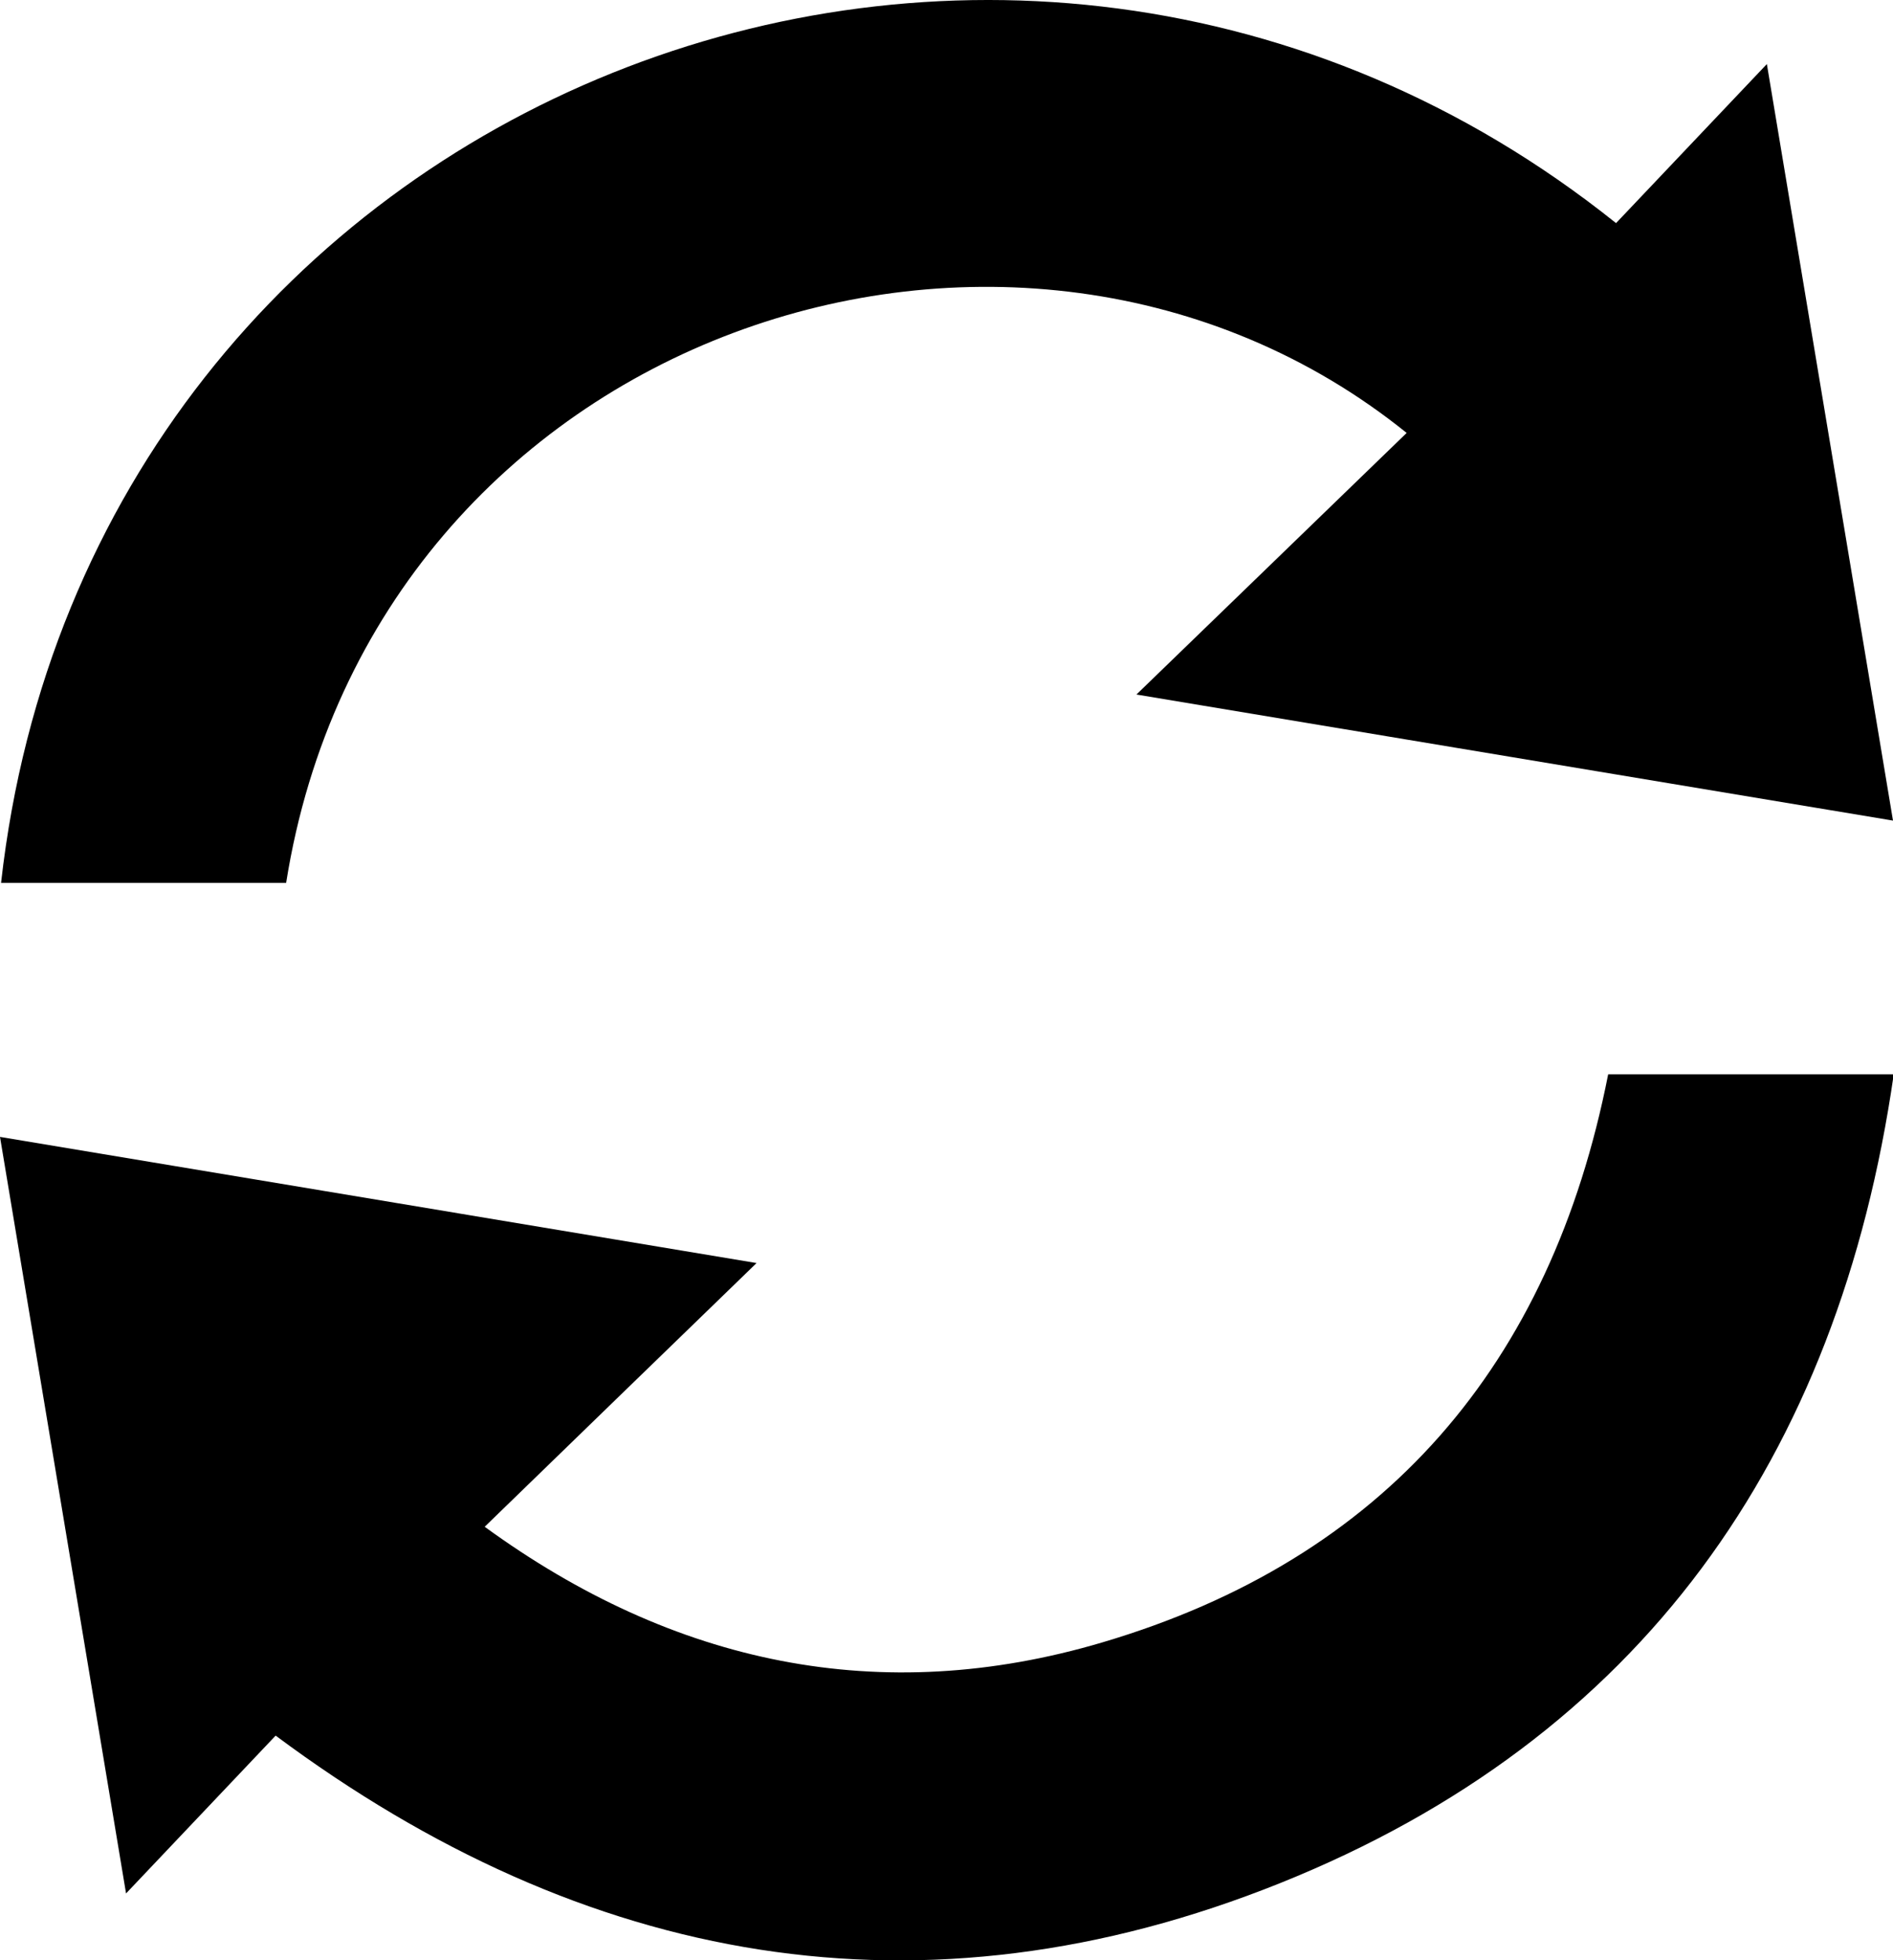 <?xml version="1.0" encoding="utf-8"?>
<!-- Generator: Adobe Illustrator 16.0.0, SVG Export Plug-In . SVG Version: 6.00 Build 0)  -->
<!DOCTYPE svg PUBLIC "-//W3C//DTD SVG 1.1//EN" "http://www.w3.org/Graphics/SVG/1.1/DTD/svg11.dtd">
<svg version="1.1" id="Layer_1" xmlns="http://www.w3.org/2000/svg" xmlns:xlink="http://www.w3.org/1999/xlink" x="0px" y="0px"
	 width="23.082px" height="23.899px" viewBox="0 0 23.082 23.899" enable-background="new 0 0 23.082 23.899" xml:space="preserve">
<g id="gWsY1Z.tif">
	<g>
		<path fill-rule="evenodd" clip-rule="evenodd" d="M19.609,13.097c1.153,0,2.305,0,3.482,0c-0.675,4.684-3.084,8.094-7.479,9.859
			c-4.364,1.752-8.476,1.012-12.251-1.797c-0.59,0.621-1.188,1.253-1.824,1.924C1.021,19.991,0.514,16.941,0,13.86
			c3.078,0.513,6.131,1.022,9.225,1.538c-1.115,1.08-2.2,2.133-3.315,3.215c2.304,1.678,4.827,2.21,7.53,1.41
			C16.884,19.005,18.912,16.639,19.609,13.097z"/>
		<path fill-rule="evenodd" clip-rule="evenodd" d="M3.489,10.763c-1.171,0-2.322,0-3.476,0C1.094,1.12,12.249-3.245,19.705,2.72
			c0.596-0.628,1.193-1.259,1.839-1.939c0.517,3.095,1.024,6.142,1.538,9.223c-3.073-0.512-6.123-1.021-9.225-1.537
			c1.123-1.087,2.209-2.138,3.295-3.189C12.407,1.453,4.561,4.021,3.489,10.763z"/>
	</g>
</g>
</svg>
